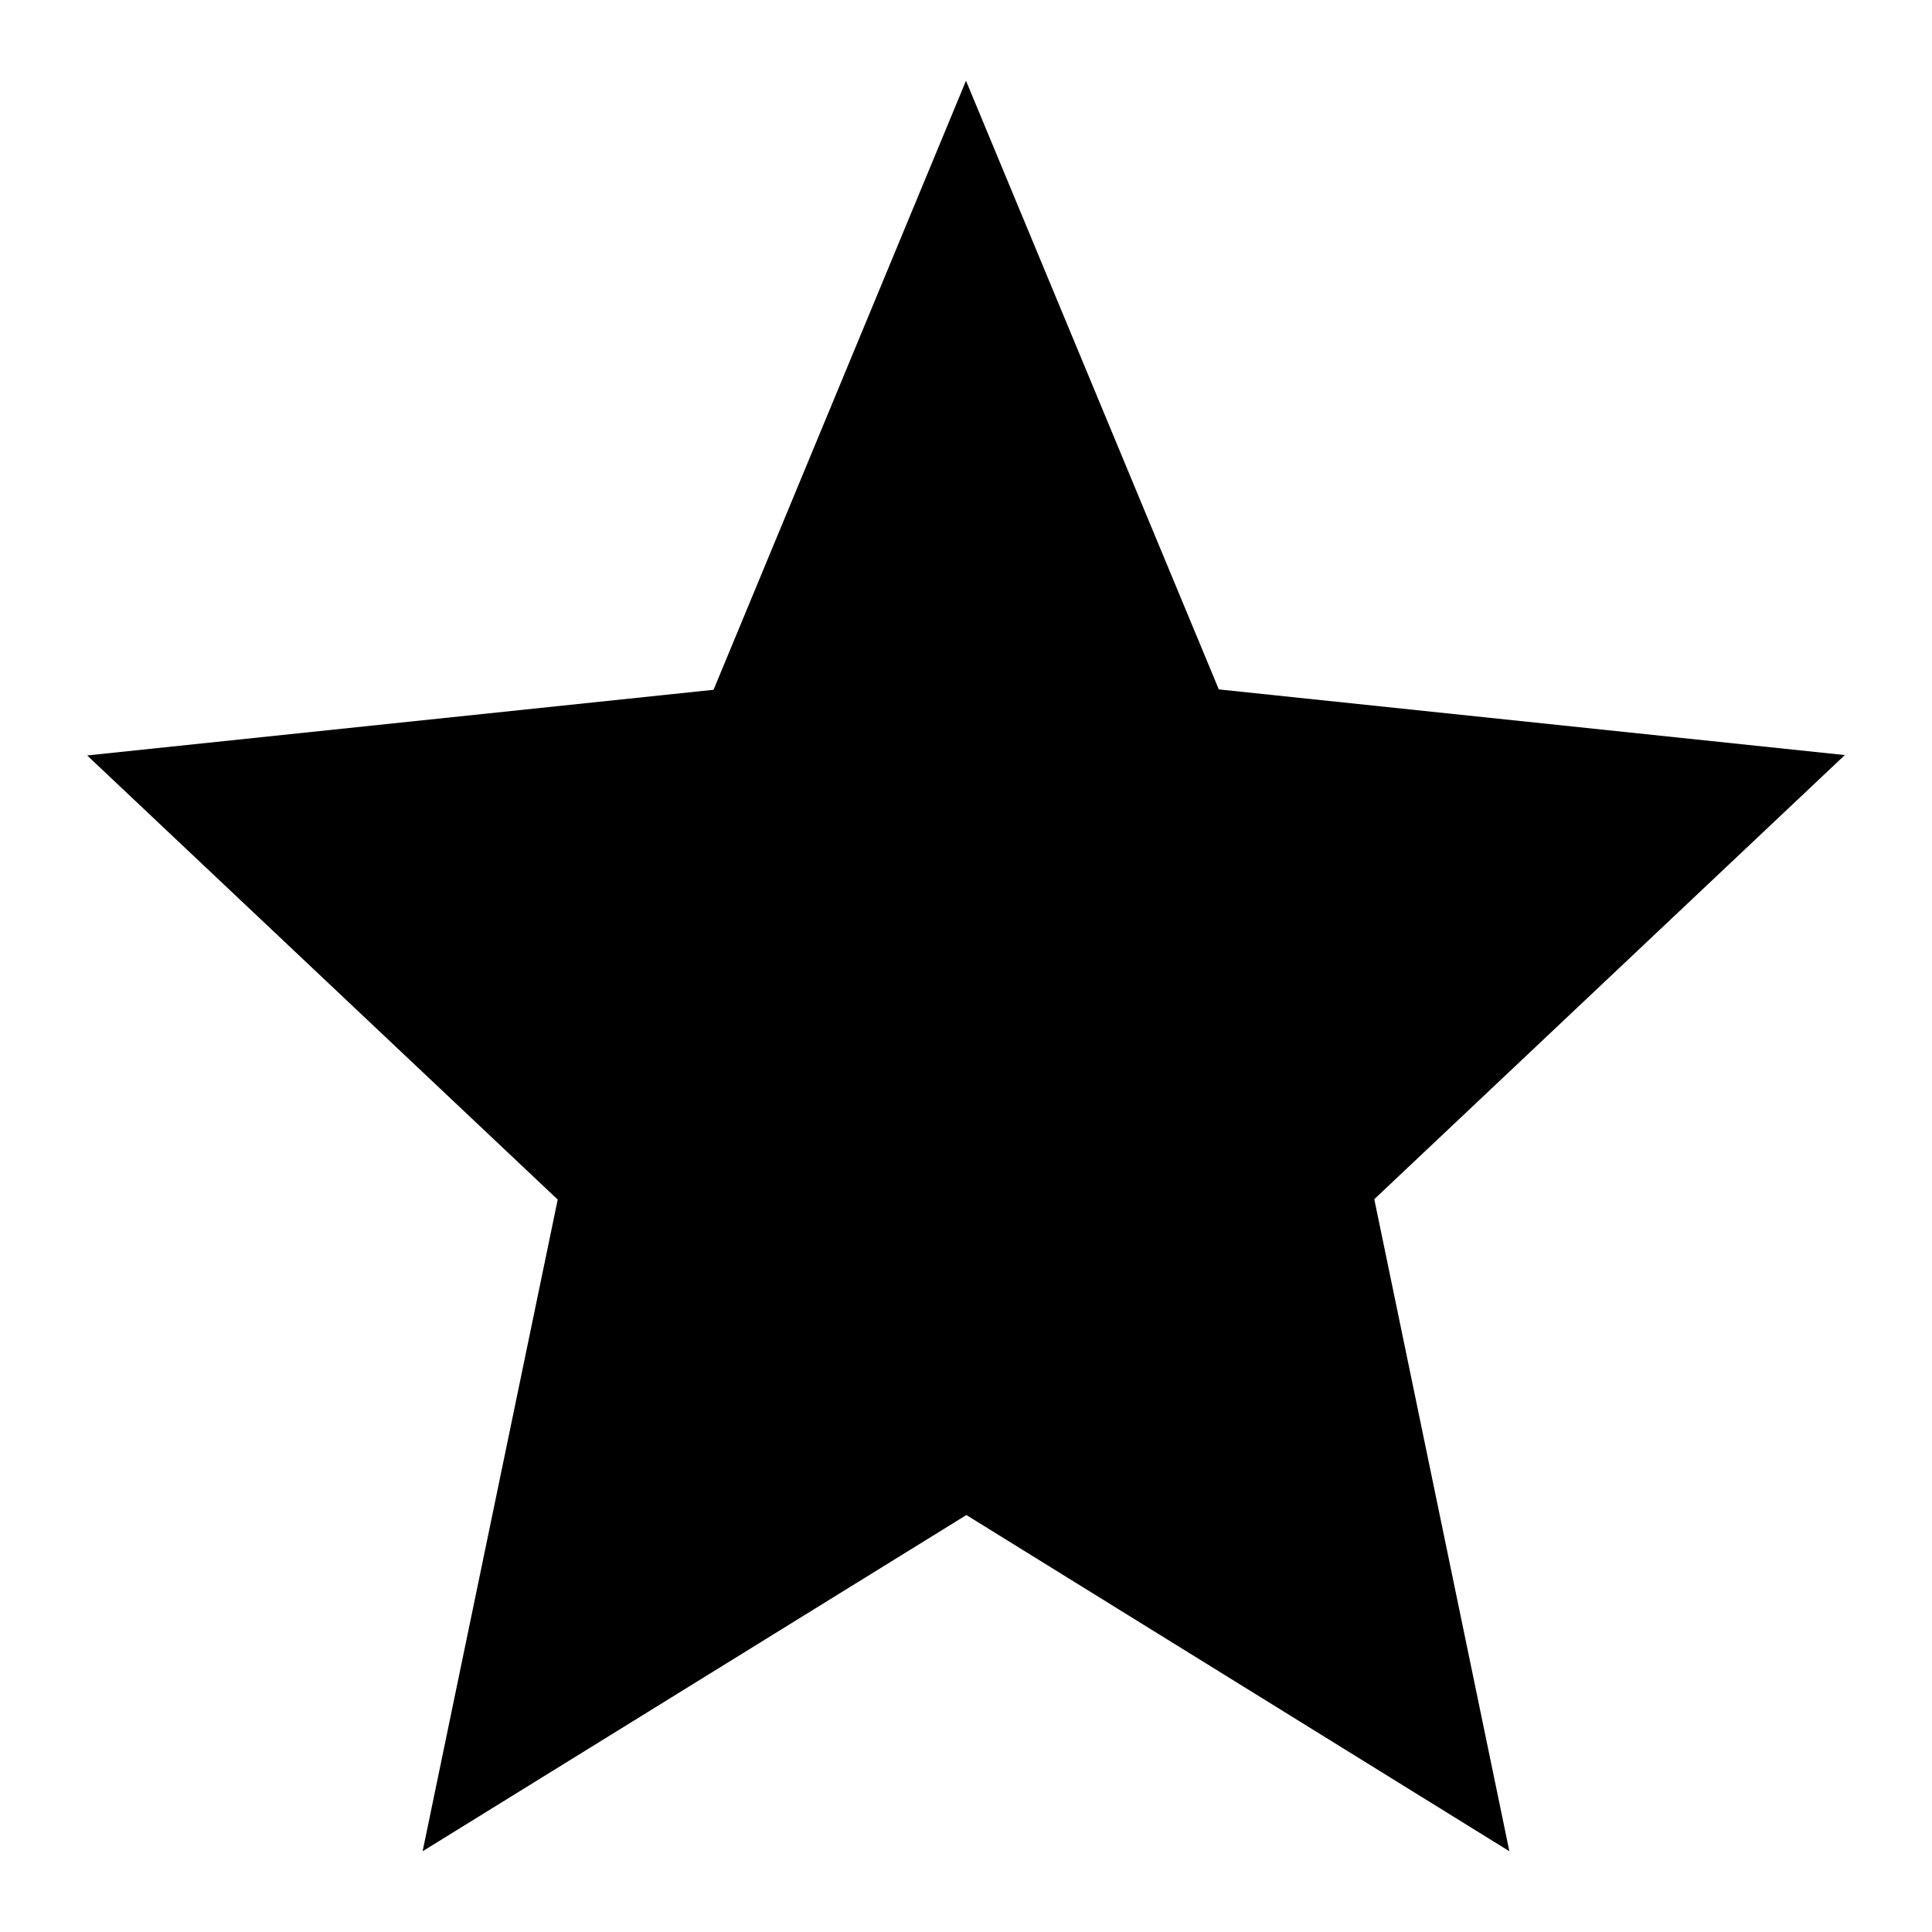 <?xml version="1.0" encoding="utf-8"?>
<!-- Generator: Adobe Illustrator 21.0.0, SVG Export Plug-In . SVG Version: 6.00 Build 0)  -->
<svg version="1.1" id="Capa_1" xmlns="http://www.w3.org/2000/svg" xmlns:xlink="http://www.w3.org/1999/xlink" x="0px" y="0px"
	 viewBox="0 0 512 512" style="enable-background:new 0 0 512 512;" xml:space="preserve">
<g>
	<g id="star-outline">
		<path d="M323,182.7L256,21.4l-66.9,161.4l-166,17.4l124.7,117.7l-35.8,172.7l144.1-89.1L400,490.6l-35.8-172.8l124.7-117.7
			L323,182.7z"/>
	</g>
</g>
</svg>
